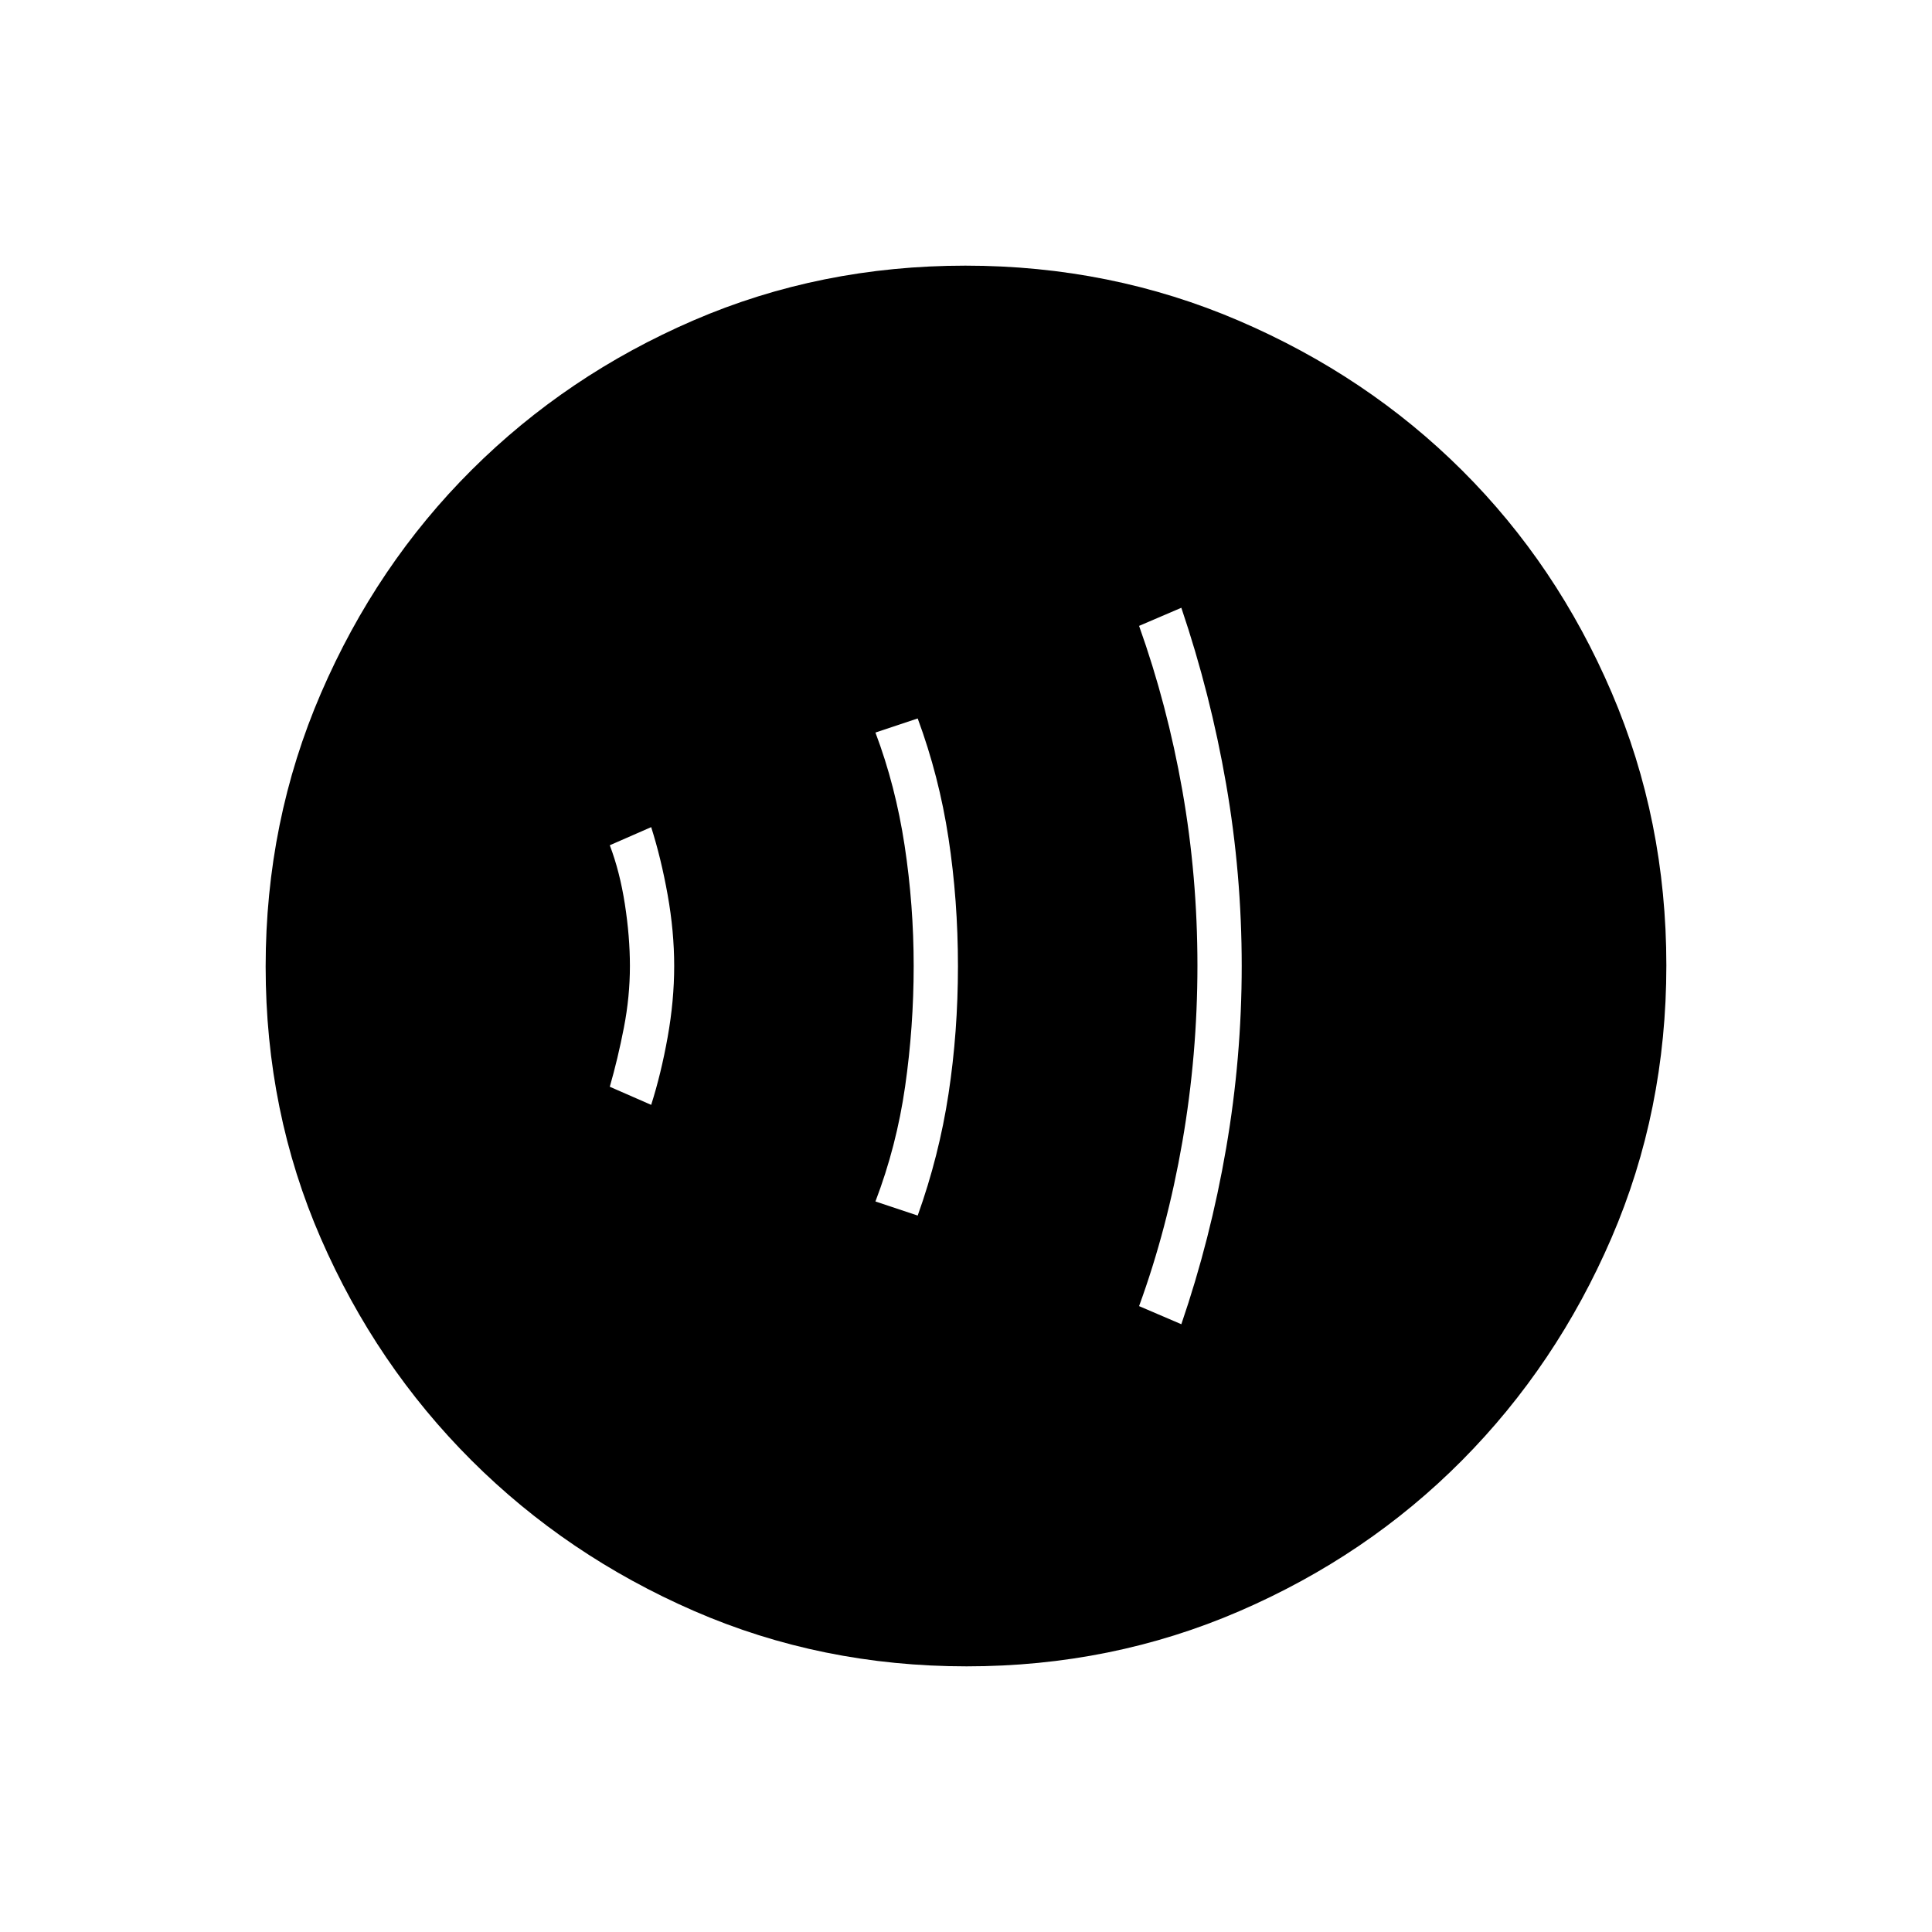 <svg xmlns="http://www.w3.org/2000/svg" height="48" viewBox="0 -960 960 960" width="48"><path d="M323.57-411q4.93-15.5 8.18-33.65Q335-462.79 335-480t-3.25-35.35q-3.25-18.15-8.18-33.65L303-540q5 13.15 7.5 29.31Q313-494.53 313-480q0 15.26-3 30.67-3 15.41-7 29.33l20.57 9ZM456-356q10.63-29.69 15.31-60.44 4.69-30.75 4.69-63.5t-4.69-63.54Q466.63-574.27 456-603l-21 7q10 26.5 14.5 56.16 4.5 29.65 4.5 59.82t-4.25 59.85Q445.5-390.5 435-363l21 7Zm131 54q14.5-42.36 22.25-87.38Q617-434.4 617-480.05t-7.75-90.37Q601.5-615.14 587-658l-21 9q14 39.21 21.5 81.77 7.5 42.56 7.5 86.99 0 44.43-7.5 87.65Q580-349.37 566-311l21 9ZM480.3-132q-72.21 0-135.43-27.52-63.22-27.53-110.62-74.85-47.4-47.33-74.82-110.26Q132-407.57 132-479.7q0-72.21 27.52-135.93 27.53-63.72 74.85-110.87 47.33-47.15 110.26-74.32Q407.57-828 479.7-828q72.21 0 135.94 27.39 63.72 27.39 110.87 74.35 47.14 46.96 74.31 110.39Q828-552.43 828-480.3q0 72.21-27.27 135.43-27.28 63.22-74.35 110.62-47.08 47.4-110.51 74.82Q552.43-132 480.3-132Z"/></svg>